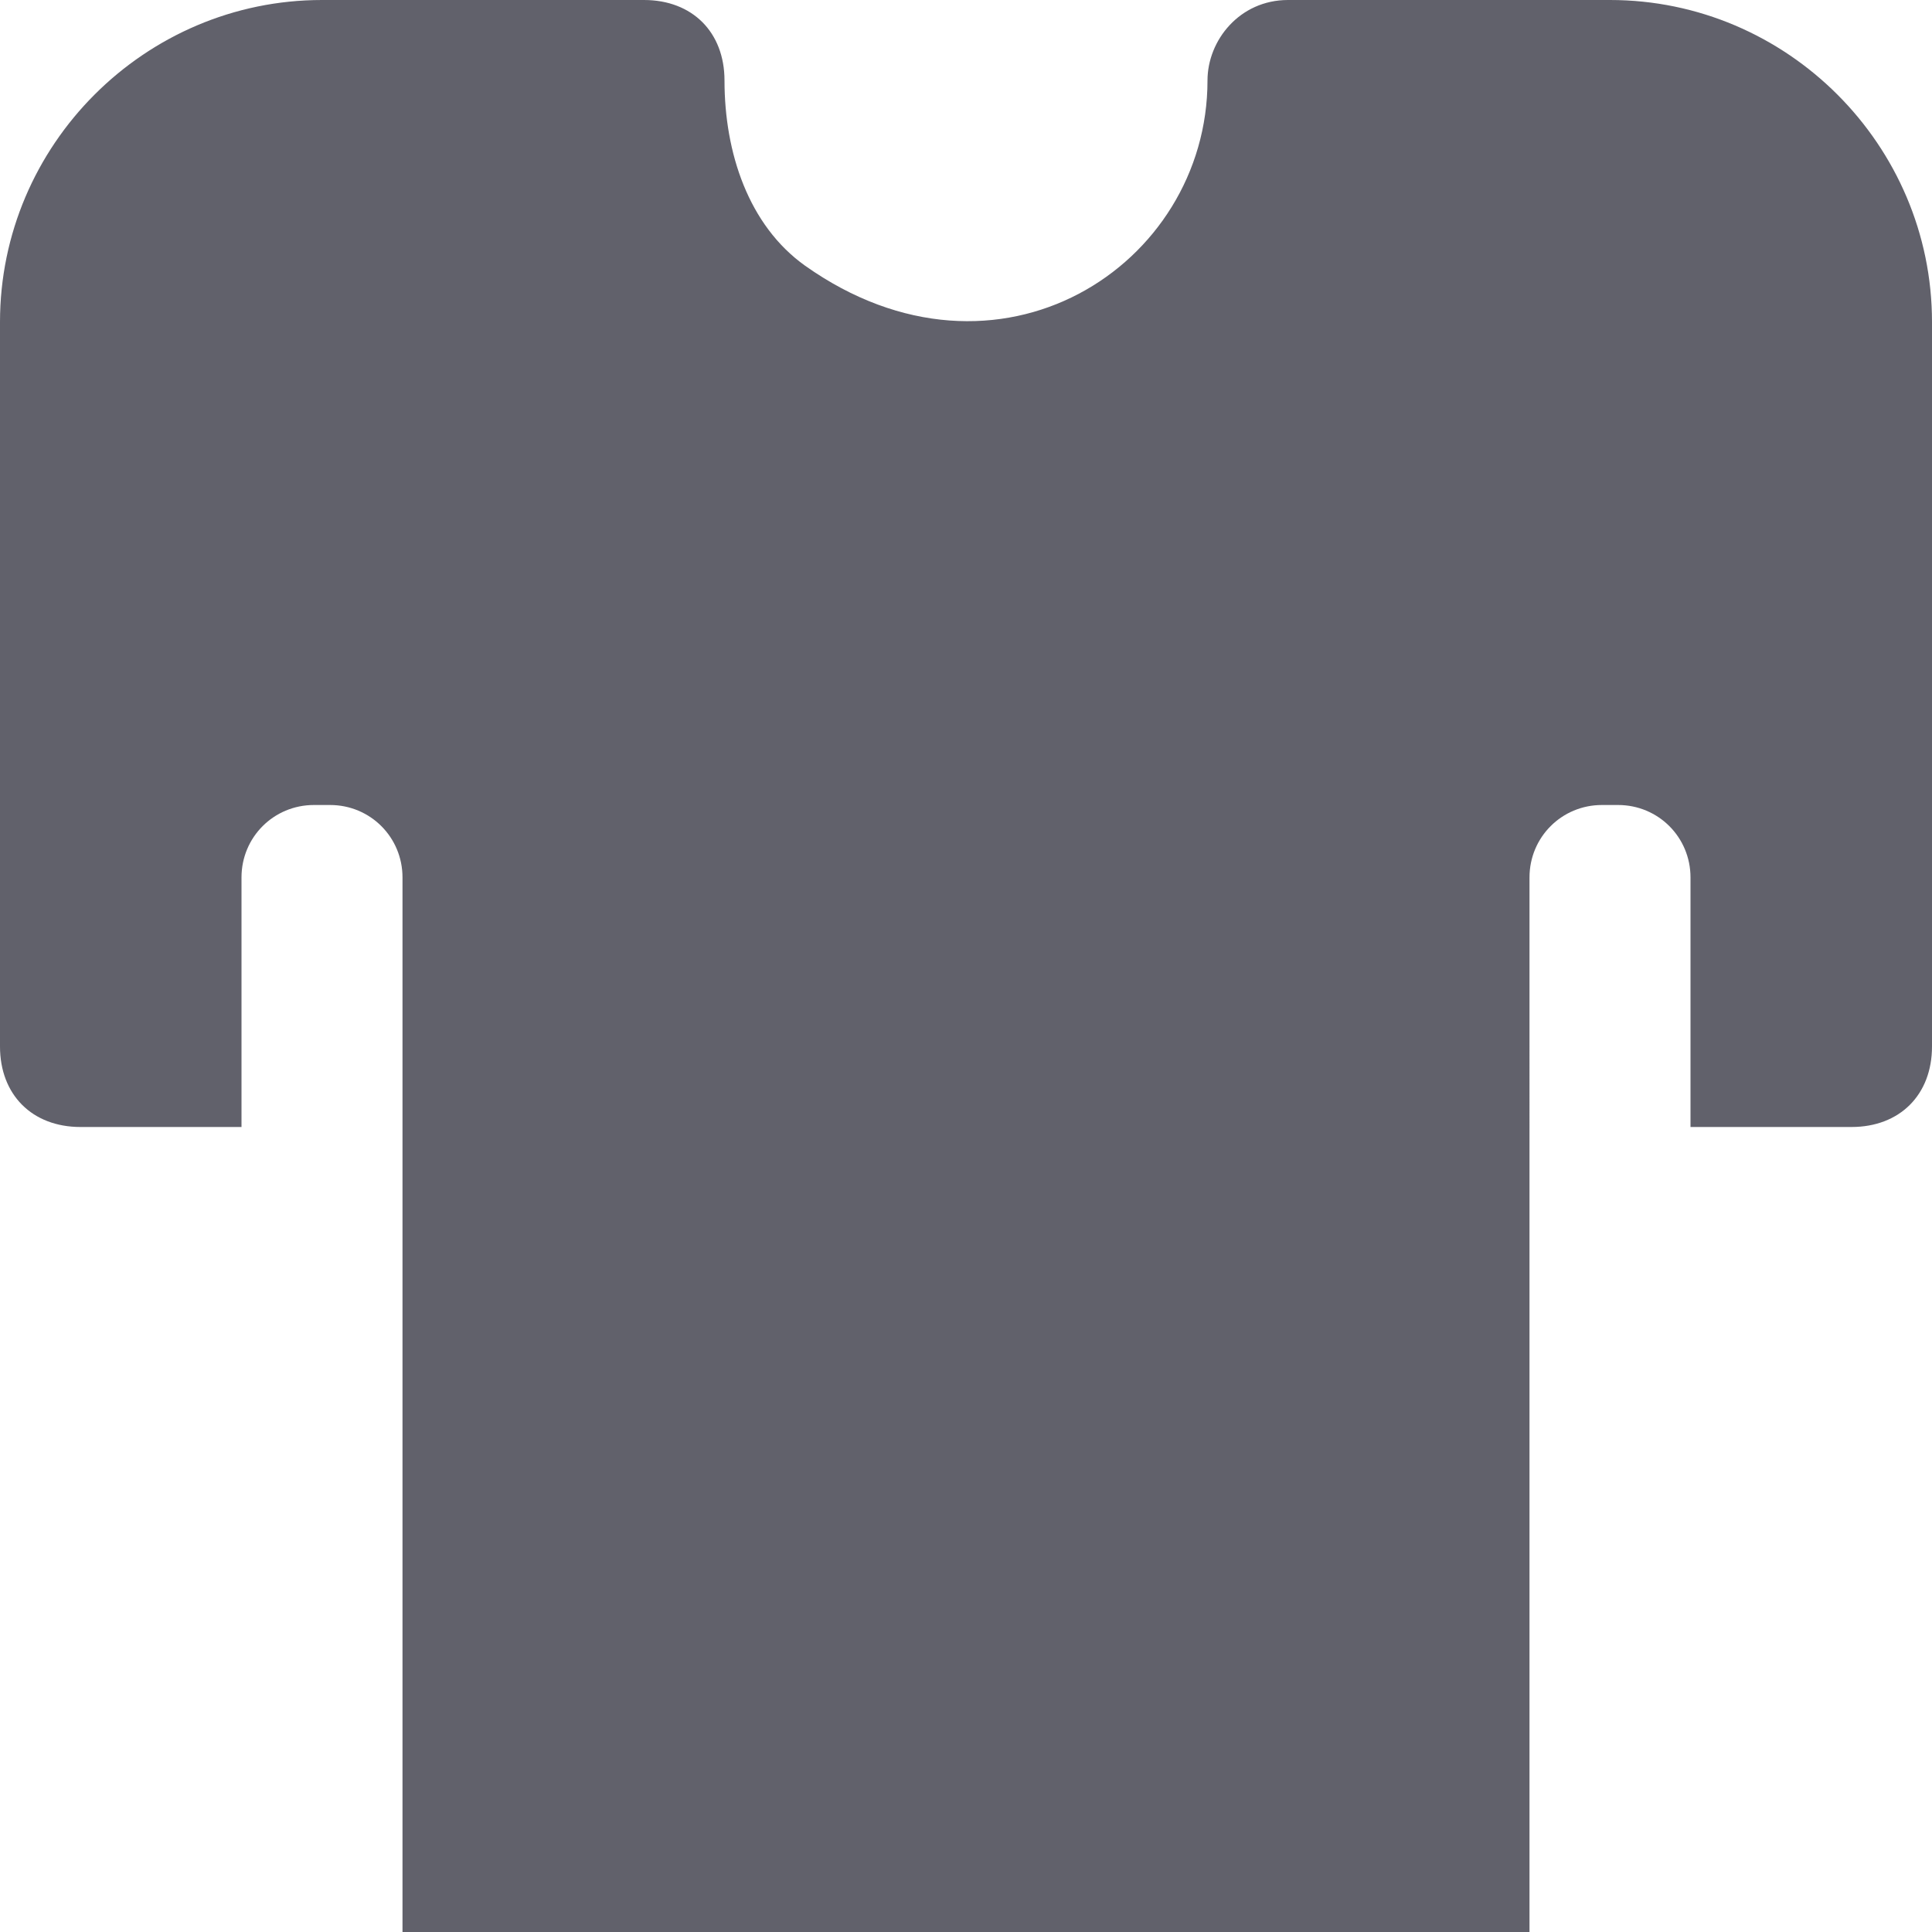 <svg xmlns="http://www.w3.org/2000/svg" height="24" width="24" viewBox="0 0 24 24"><title>tshirt 54</title><g fill="#61616b" class="nc-icon-wrapper"><path fill="#61616b" d="M20,0l-4,0c-0.6,0-1,0.5-1,1c0,2.3-2.6,4-5,2.3C9.3,2.8,9,1.9,9,1c0-0.6-0.4-1-1-1H4C1.8,0,0,1.8,0,4v9 c0,0.6,0.4,1,1,1h2v-3.1C3,10.4,3.4,10,3.9,10h0.2C4.6,10,5,10.4,5,10.9V24h14V10.9c0-0.5,0.4-0.9,0.9-0.9h0.2 c0.5,0,0.9,0.4,0.9,0.9V14h2c0.6,0,1-0.4,1-1V4C24,1.8,22.2,0,20,0z"></path></g></svg>